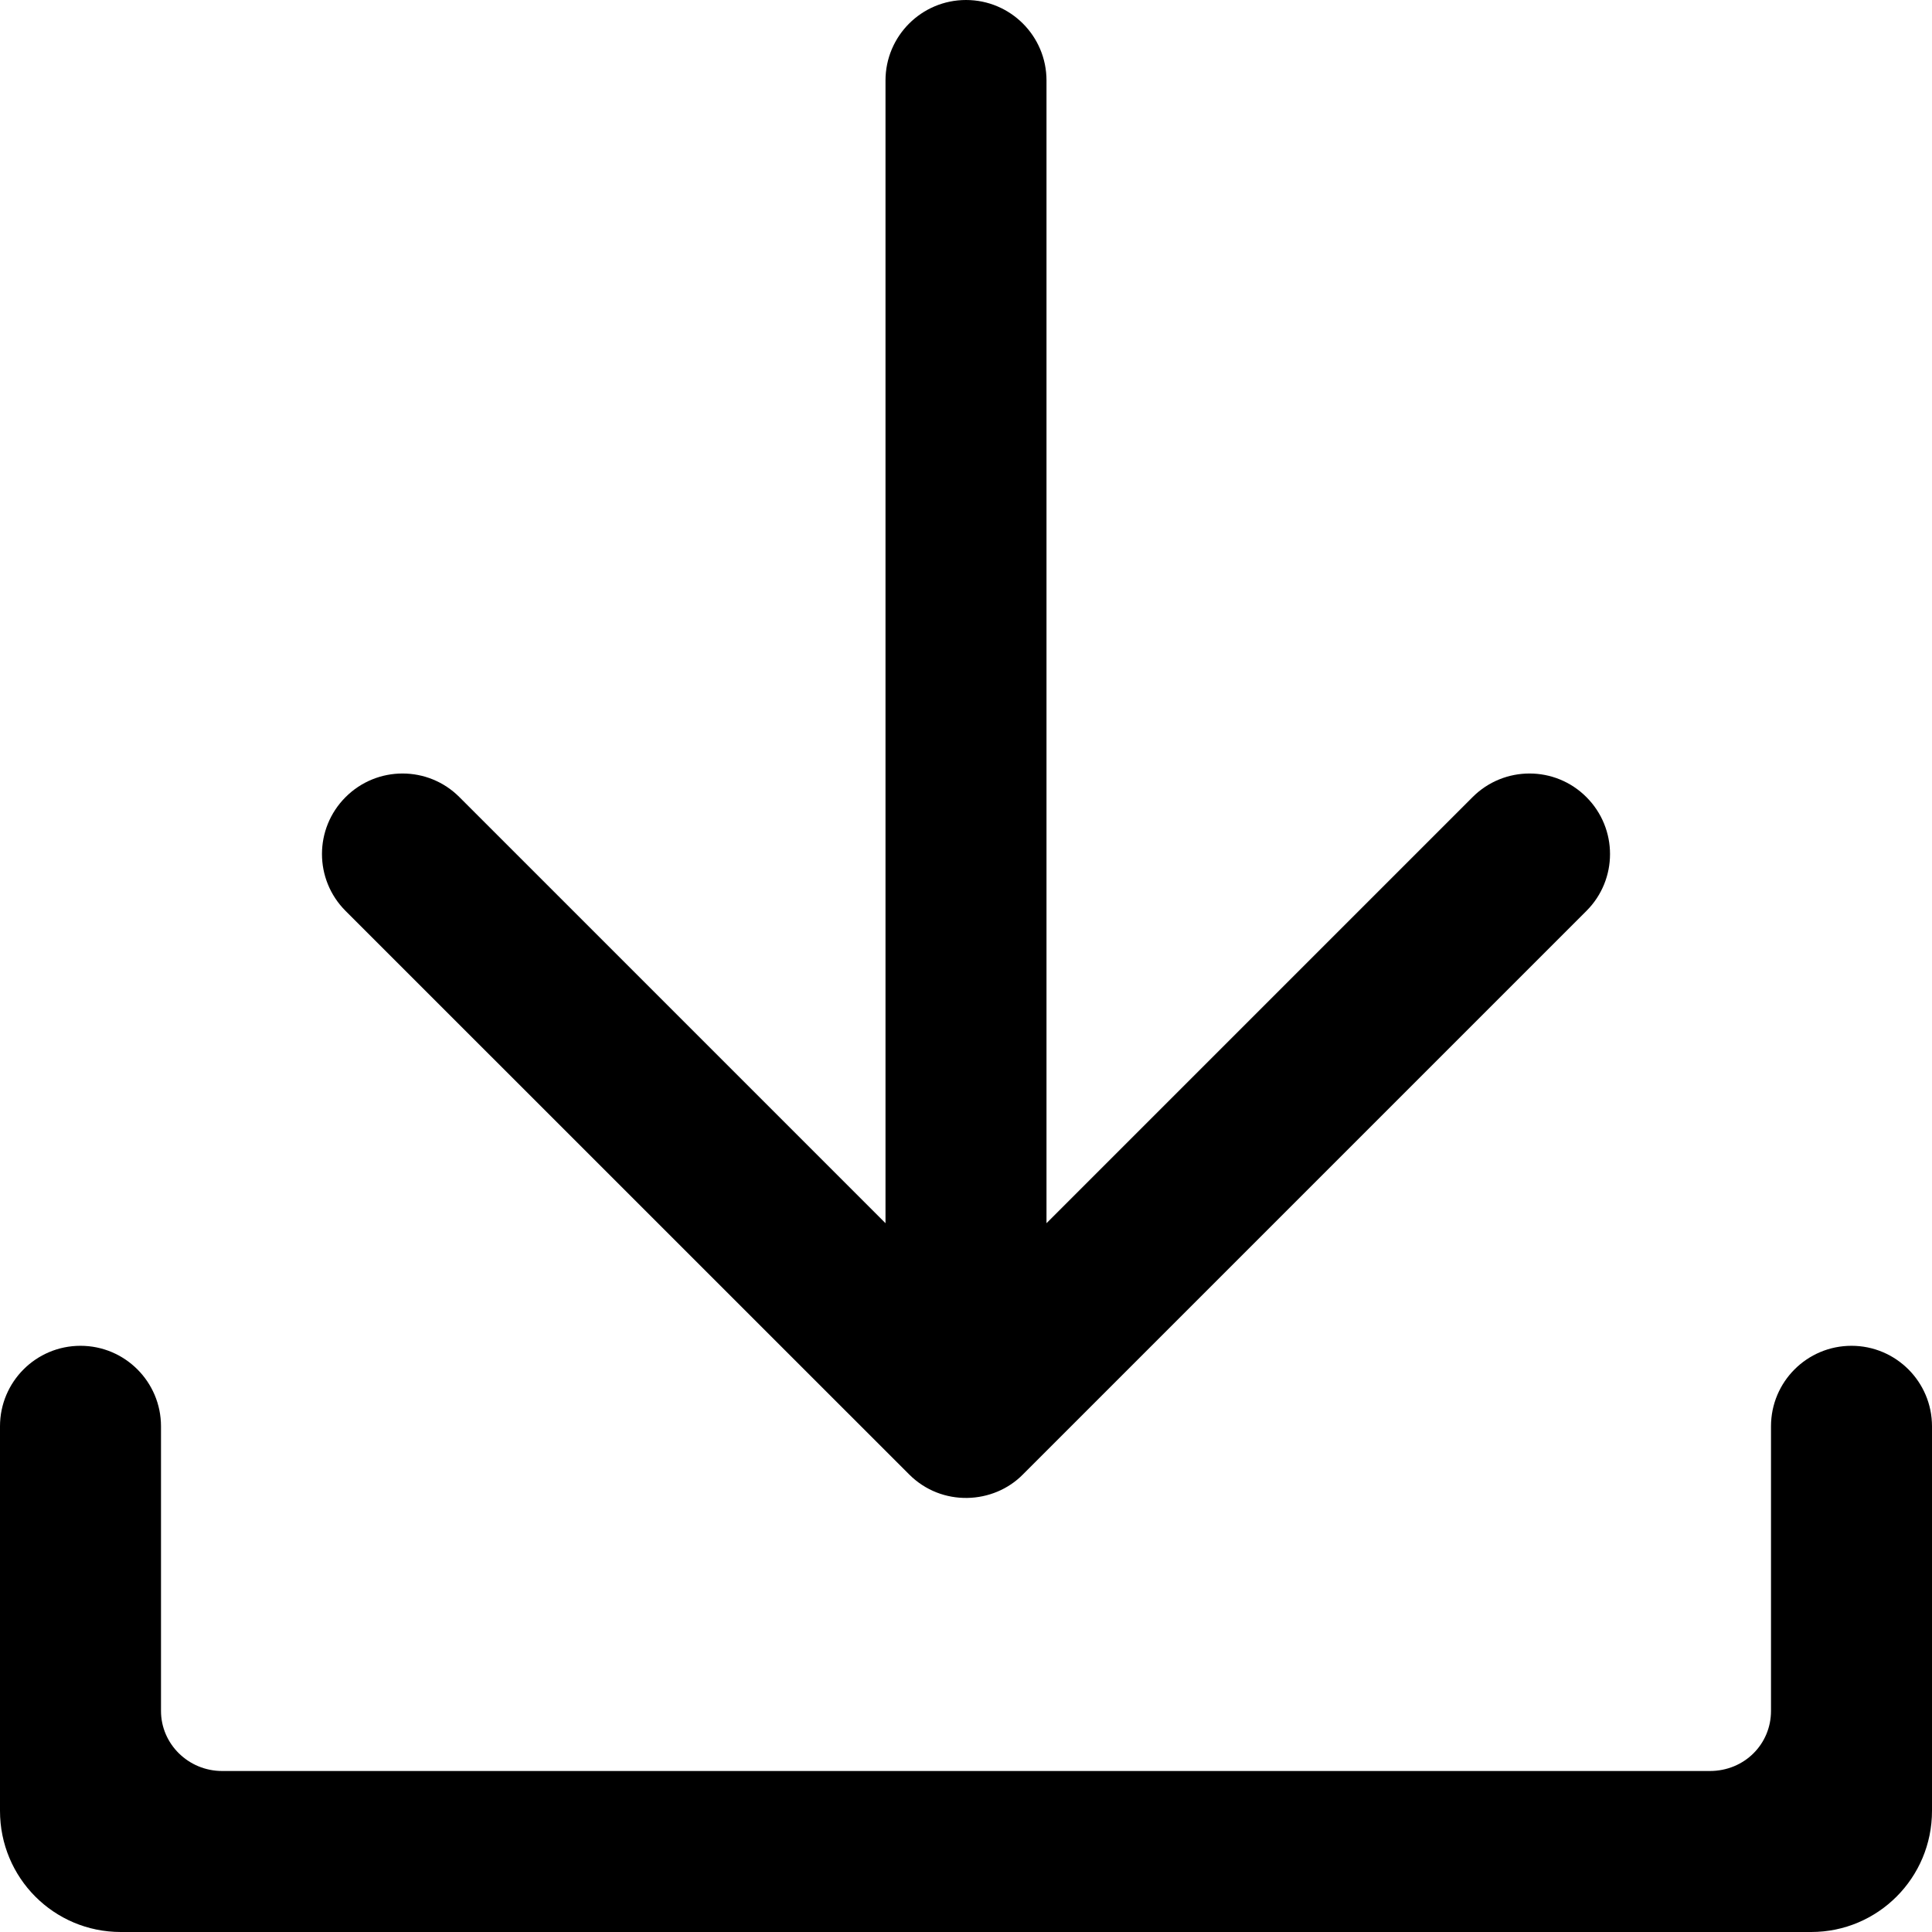 <?xml version="1.0" encoding="UTF-8"?>
<svg width="24px" height="24px" viewBox="0 0 24 24" version="1.1" xmlns="http://www.w3.org/2000/svg" xmlns:xlink="http://www.w3.org/1999/xlink">
    <!-- Generator: Sketch 42 (36781) - http://www.bohemiancoding.com/sketch -->
    <title>download</title>
    <desc>Created with Sketch.</desc>
    <defs></defs>
    <g id="Icons" stroke="none" stroke-width="1">
        <g id="download">
            <path d="M12.708,18.315 C12.343,18.688 11.7,18.723 11.293,18.315 L4.293,11.316 C3.902,10.925 3.902,10.293 4.293,9.902 C4.684,9.511 5.317,9.511 5.707,9.902 L11,15.195 L11,1 C11,0.448 11.448,0 12,0 C12.553,0 13,0.448 13,1 L13,15.195 L18.293,9.902 C18.684,9.511 19.317,9.511 19.707,9.902 C20.098,10.293 20.098,10.926 19.707,11.316 L12.708,18.315 Z M22,17.718 C22,17.166 22.447,16.718 23,16.718 C23.552,16.718 24,17.166 24,17.718 L24,22.495 C24,23.328 23.328,24 22.499,24 L1.501,24 C0.667,24 0,23.326 0,22.495 L0,17.718 C0,17.166 0.447,16.718 1,16.718 C1.552,16.718 2,17.166 2,17.718 L2,21.254 C2,21.664 2.34,22 2.76,22 L21.24,22 C21.67,22 22,21.666 22,21.254 L22,17.718 Z"></path>
        </g>
    </g>
</svg>